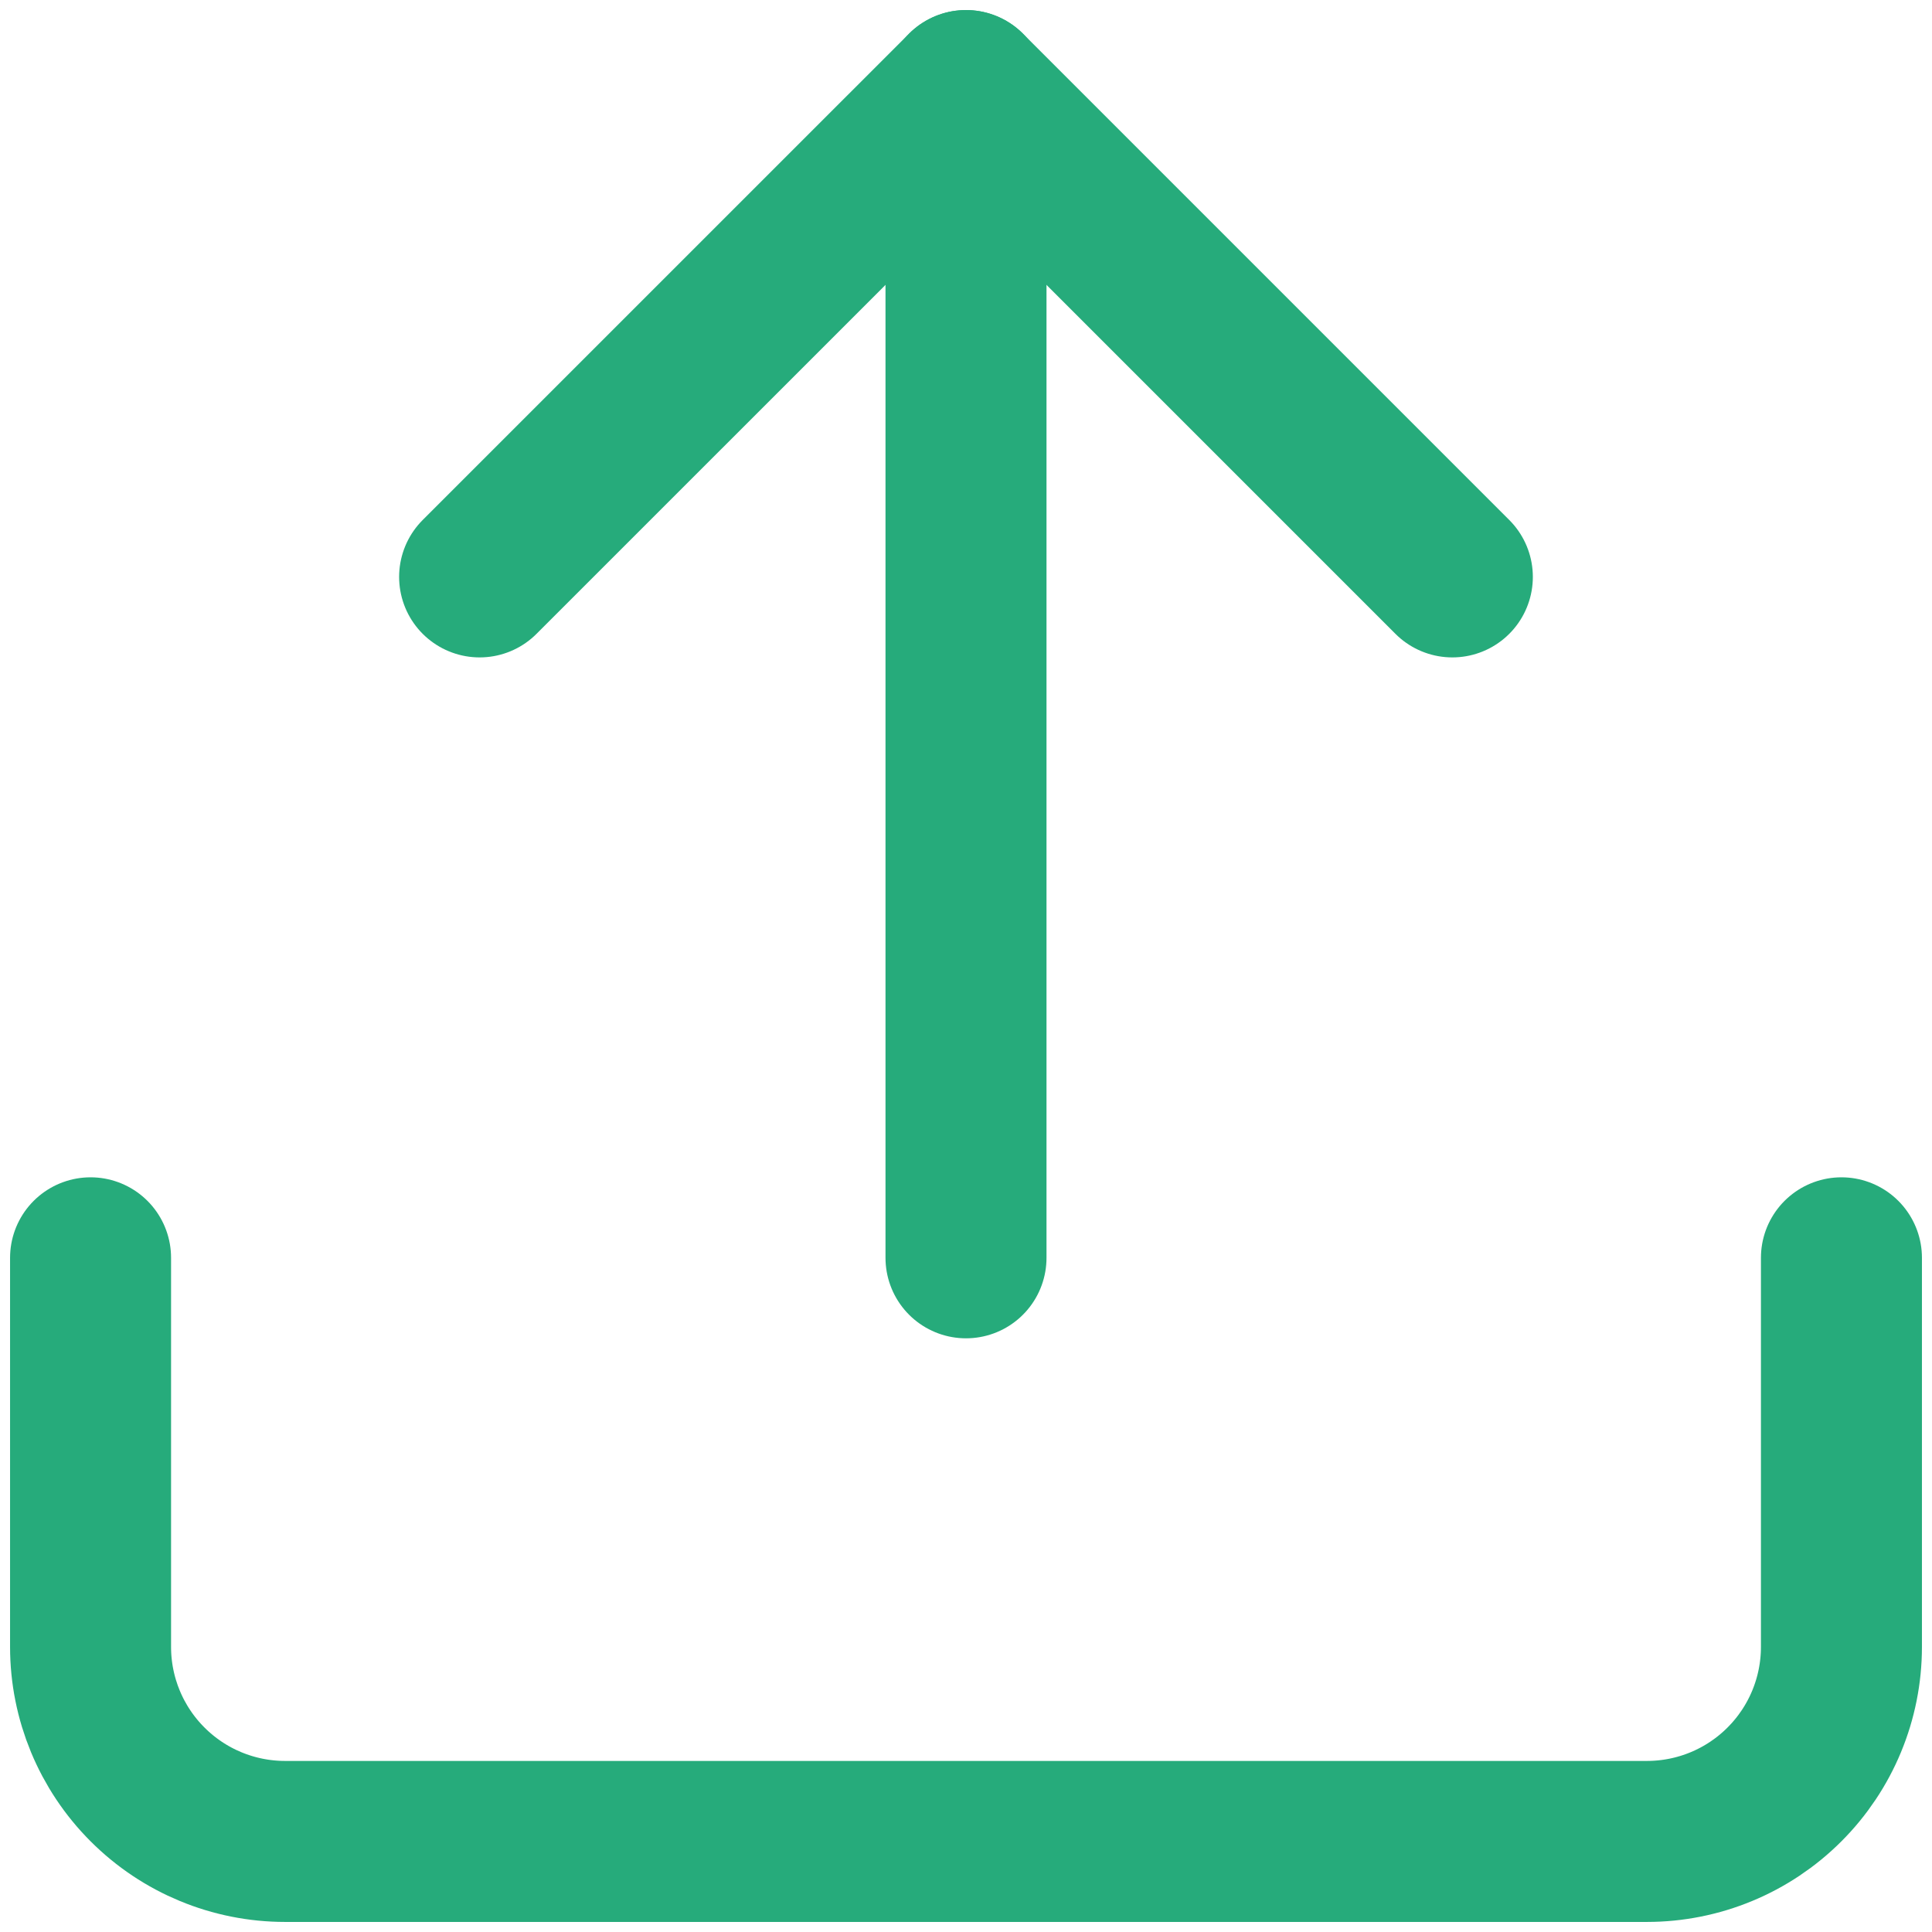 <svg width="48" height="48" viewBox="0 0 48 48" fill="none" xmlns="http://www.w3.org/2000/svg">
<path d="M45.75 31.25V40.917C45.75 42.199 45.241 43.428 44.334 44.334C43.428 45.241 42.199 45.75 40.917 45.75H7.083C5.801 45.75 4.572 45.241 3.666 44.334C2.759 43.428 2.25 42.199 2.25 40.917V31.25" stroke="#26AB7B" stroke-width="4" stroke-linecap="round" stroke-linejoin="round"/>
<path d="M36.083 14.333L24 2.25L11.916 14.333" stroke="#26AB7B" stroke-width="4" stroke-linecap="round" stroke-linejoin="round"/>
<path d="M24 2.25V31.25" stroke="#26AB7B" stroke-width="4" stroke-linecap="round" stroke-linejoin="round"/>
</svg>
